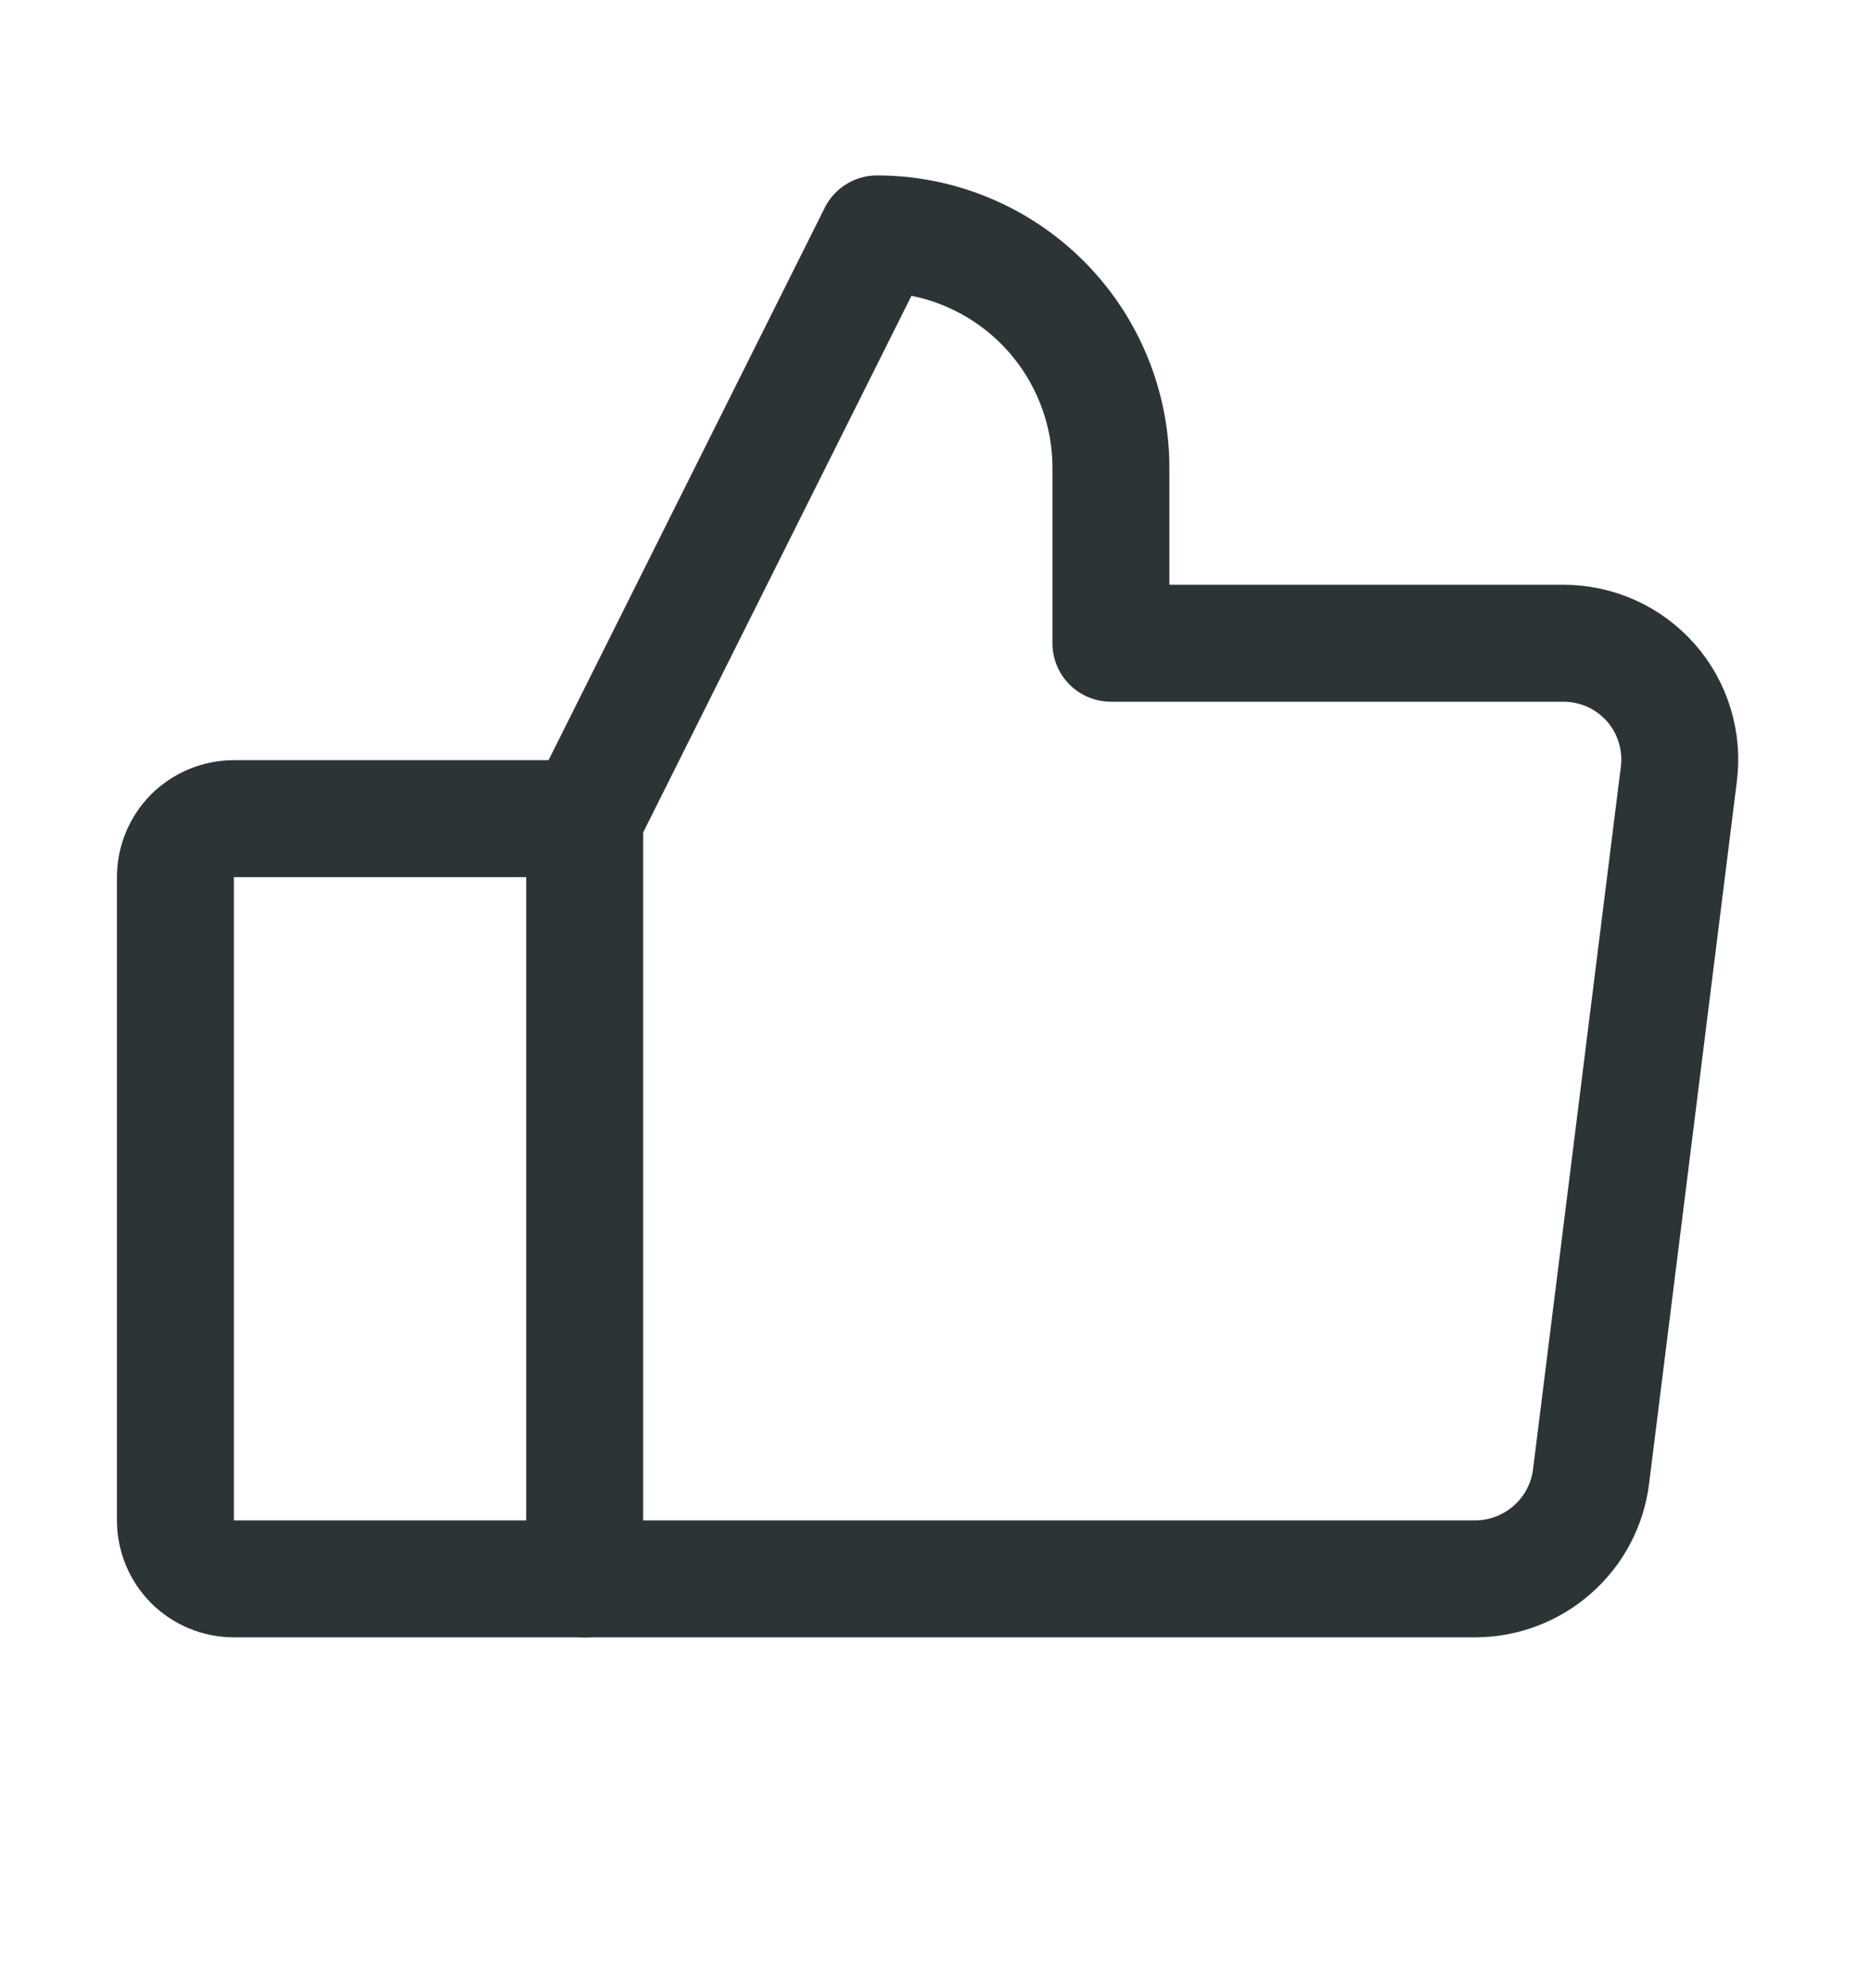 <svg width="16" height="17" viewBox="0 0 16 17" fill="none" xmlns="http://www.w3.org/2000/svg">
<path d="M2 7H5V13.5H2C1.867 13.5 1.74 13.447 1.646 13.354C1.553 13.26 1.5 13.133 1.5 13V7.5C1.5 7.367 1.553 7.24 1.646 7.146C1.74 7.053 1.867 7 2 7V7Z" stroke="#2D3436" stroke-linecap="round" stroke-linejoin="round"/>
<path d="M5 7L7.5 2C8.03 2 8.539 2.211 8.914 2.586C9.289 2.961 9.5 3.47 9.5 4V5.5H13.369C13.511 5.5 13.651 5.53 13.78 5.588C13.909 5.646 14.024 5.732 14.118 5.838C14.212 5.945 14.281 6.07 14.322 6.206C14.363 6.342 14.375 6.484 14.356 6.625L13.606 12.625C13.576 12.866 13.459 13.088 13.277 13.248C13.096 13.409 12.861 13.499 12.619 13.5H5" stroke="#2D3436" stroke-linecap="round" stroke-linejoin="round"/>
</svg>
